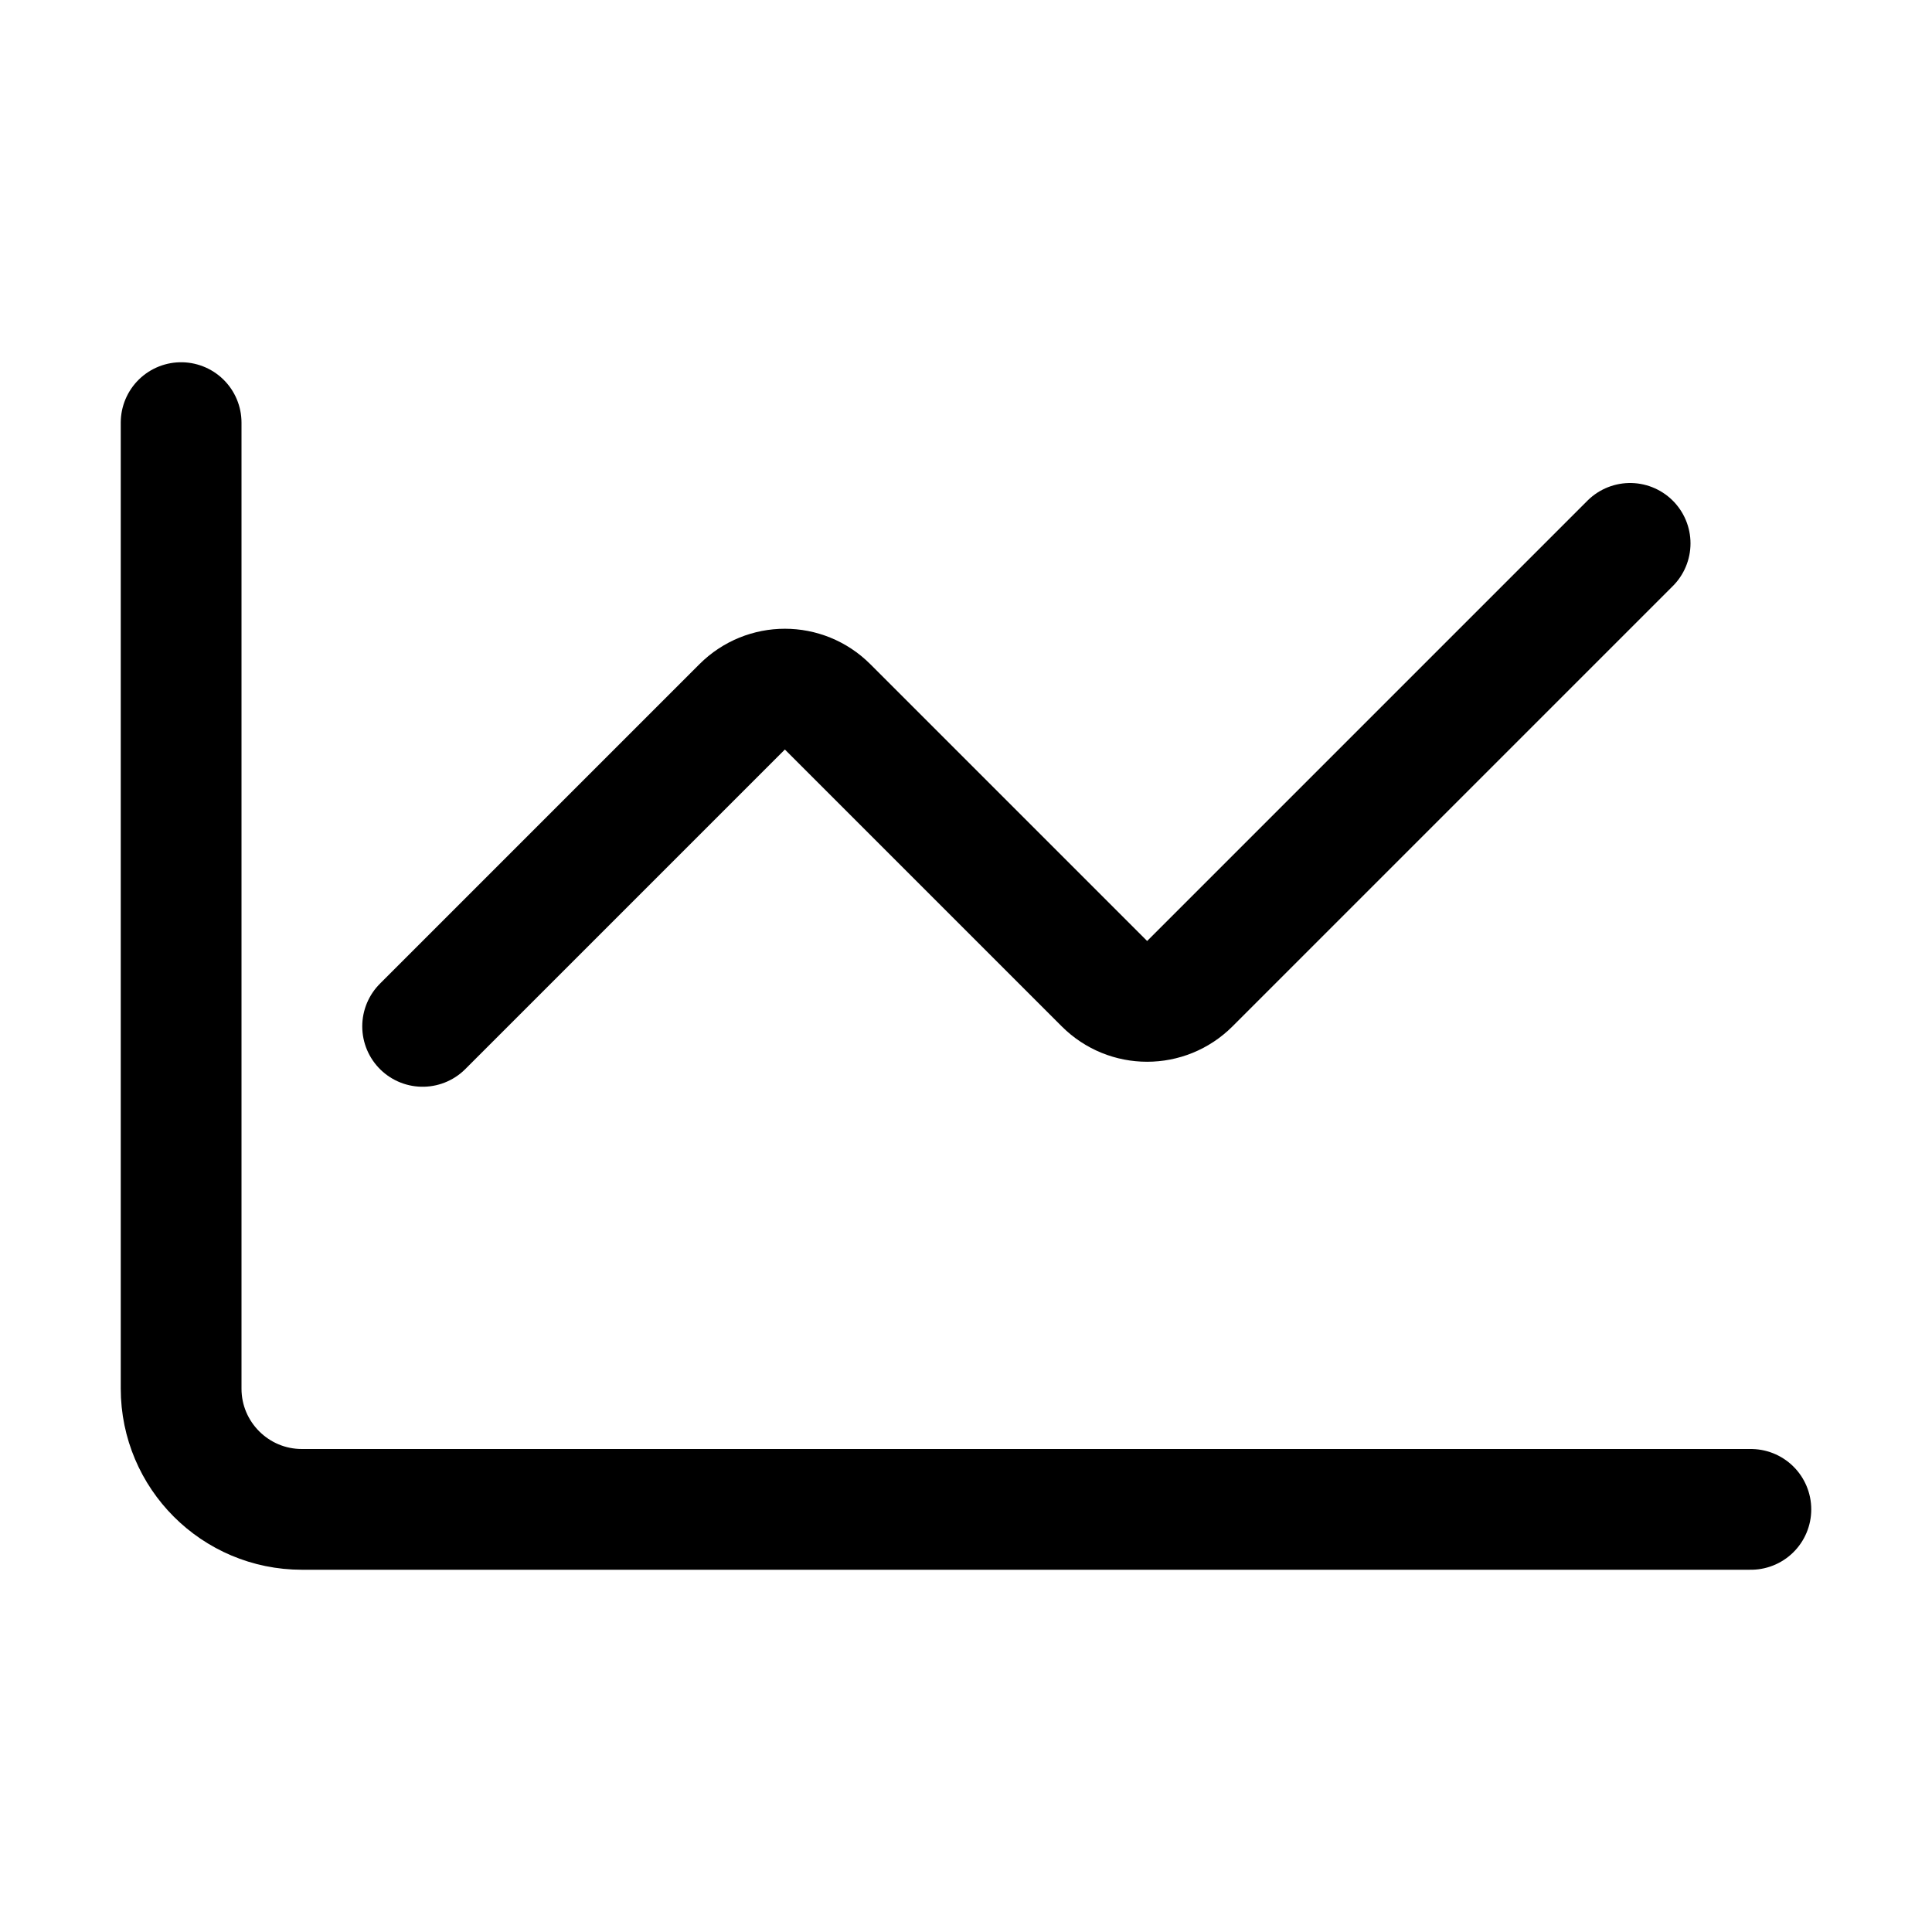 <svg width="16" height="16" viewBox="0 0 16 16" fill="none" xmlns="http://www.w3.org/2000/svg">
<rect width="16" height="16" fill="white"/>
<path d="M14.5 12.5H2.5C1.948 12.5 1.5 12.052 1.5 11.5V3.5" stroke="black" stroke-linecap="round" stroke-linejoin="round"/>
<path d="M3.5 8.5L6.146 5.854C6.342 5.658 6.658 5.658 6.854 5.854L9.146 8.146C9.342 8.342 9.658 8.342 9.854 8.146L13.5 4.5" stroke="black" stroke-linecap="round" stroke-linejoin="round"/>
</svg>
